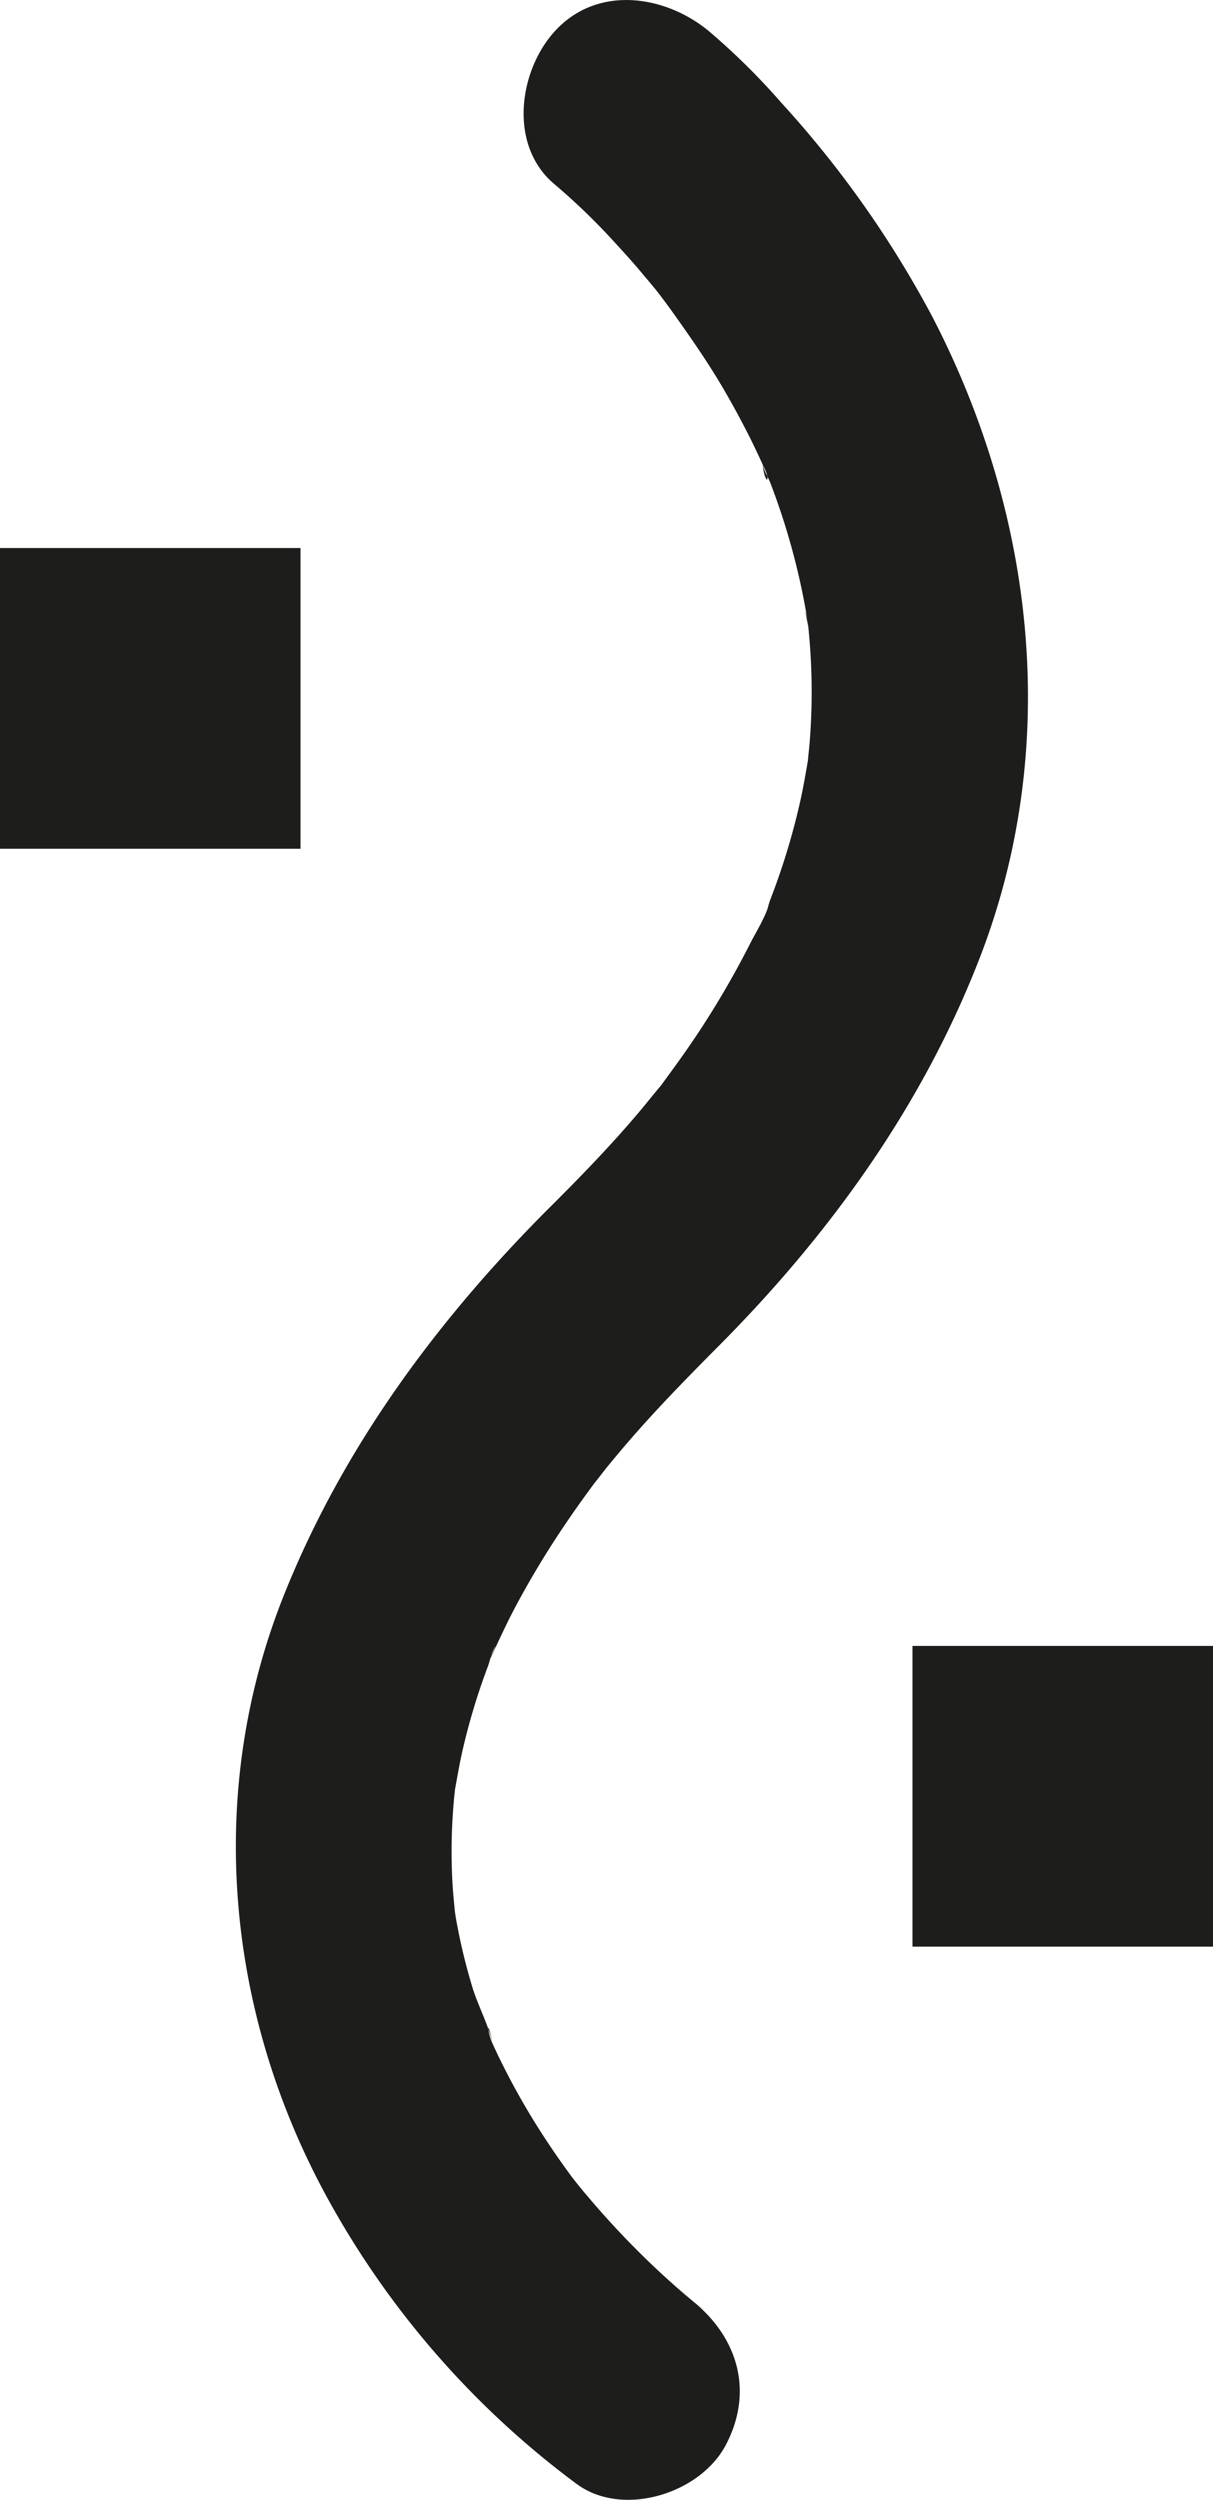 <svg id="Ebene_14" data-name="Ebene 14" xmlns="http://www.w3.org/2000/svg" viewBox="0 0 223.33 459.94"><defs><style>.cls-1{fill:#1d1d1b;}</style></defs><title>sound_icons_14</title><path class="cls-1" d="M270.76,444.05l-.77-.59c7.47,5.57,3.13,2.44,1.39,1-2.79-2.32-5.49-4.77-8.09-7.3a157.72,157.72,0,0,1-10.8-11.59c-1-1.14-1.9-2.3-2.83-3.46-2.82-3.48,3.25,4.39-.2-.28-2.12-2.88-4.15-5.84-6.06-8.86q-2.57-4.07-4.84-8.31-1.27-2.39-2.46-4.82c-.39-.83-.78-1.66-1.16-2.5-.95-2.06-.94-5.09.16.52-.7-3.59-2.76-7.26-3.82-10.8a108.53,108.53,0,0,1-3-12.56c-.14-.84-.24-1.68-.4-2.51-.49-2.64.61,5.58.25,1.74-.2-2.09-.41-4.17-.52-6.26a104.42,104.42,0,0,1,.24-14.15c.09-1.13.22-2.25.34-3.37.43-4.25-.86,5-.08.75.43-2.33.82-4.66,1.35-7a119.51,119.51,0,0,1,4.71-15.62c.35-.93.77-3,1.46-3.71-.21.22-2,4.4-.41,1,1.19-2.54,2.36-5.08,3.66-7.57A167.39,167.39,0,0,1,249.05,301c1.85-2.71,3.78-5.36,5.76-8-2.77,3.66.75-.89,1.11-1.34,1.11-1.37,2.25-2.72,3.39-4.07,5.35-6.27,11.09-12.14,16.91-18,20.71-20.72,37.92-44.51,48.52-71.91,15-38.78,10.17-81.36-8.71-117.81A191.49,191.49,0,0,0,288.17,40.4a126,126,0,0,0-13.36-13.19c-8.07-6.64-20.49-8.49-28.29,0-6.74,7.34-8.63,21.18,0,28.28a119.64,119.64,0,0,1,11.33,11c1.72,1.86,3.41,3.75,5,5.67.76.89,1.5,1.78,2.24,2.68,1.21,1.47,5.06,6.89.58.62,4.09,5.72,8.19,11.35,11.76,17.43q2.81,4.8,5.29,9.79c.85,1.73,1.65,3.48,2.46,5.22,1.09,2.37-.05,2.91-.47-1.18.12,1.14,1.06,2.61,1.47,3.69a128.21,128.21,0,0,1,6.6,23.93c.19,1.06.29,2.15.51,3.2-1.27-6.21-.34-2.54-.17-1q.34,3.3.51,6.63a115.92,115.92,0,0,1-.23,14.91c-.1,1.18-.24,2.36-.34,3.54-.4,4.37.83-4.91.08-.54-.42,2.43-.83,4.86-1.35,7.28a127.32,127.32,0,0,1-4.26,14.95q-.68,1.92-1.41,3.81c-.48,1.23-1.34,5.34-.09.36-.66,2.62-2.45,5.38-3.67,7.79a164.44,164.44,0,0,1-10.13,17.24c-1.85,2.76-3.8,5.43-5.76,8.11-3.34,4.55,2.58-3-1.11,1.4-1.14,1.37-2.24,2.76-3.39,4.12-5.33,6.31-11.07,12.2-16.91,18C224.61,264.66,207.39,288,196.6,315c-14.72,36.82-10.56,77.89,8.71,112.18a163.1,163.1,0,0,0,45.26,51.4c8.49,6.18,22.67,1.72,27.37-7.18,5.49-10.39,1.88-20.76-7.18-27.36Z" transform="translate(-144.33 -21.51)"/><rect class="cls-1" x="144.33" y="122.33" width="55.33" height="55.33" transform="translate(-122.33 300.49) rotate(-90)"/><rect class="cls-1" x="312.33" y="324.33" width="55.33" height="55.33" transform="translate(-156.33 670.49) rotate(-90)"/></svg>